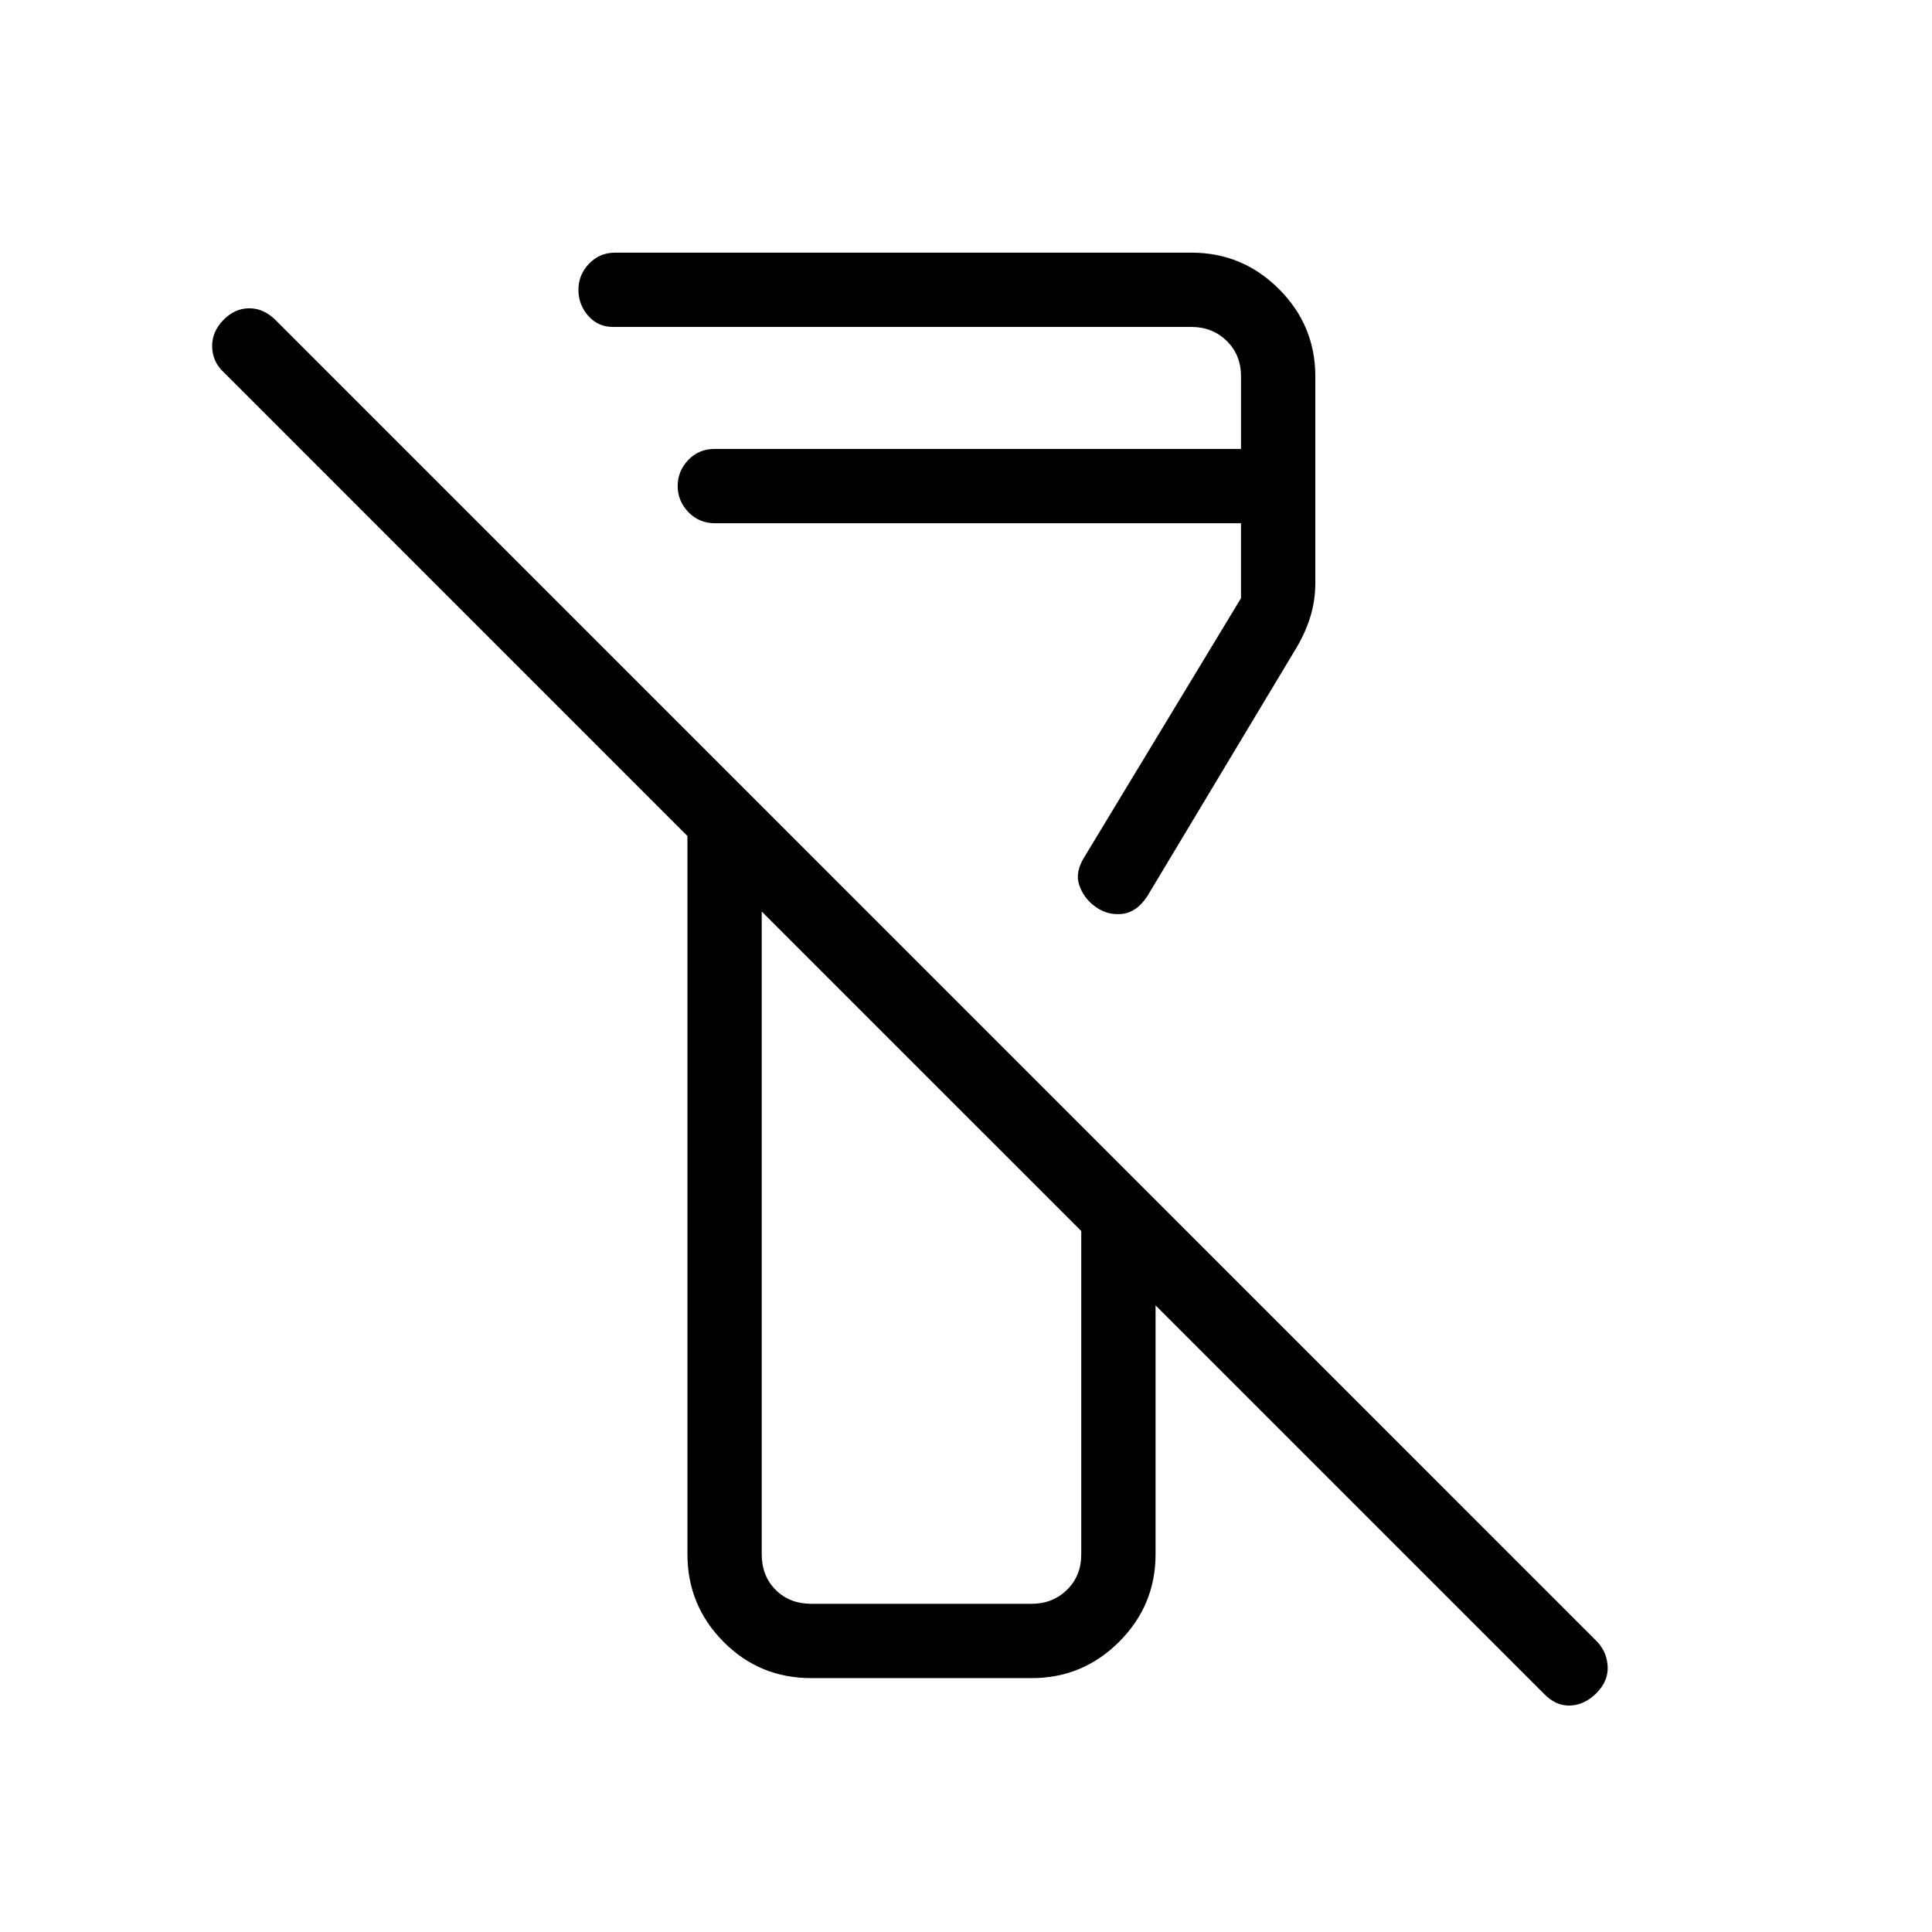 <svg xmlns="http://www.w3.org/2000/svg" height="24" viewBox="0 -960 960 960" width="24"><path d="M766.92-118.65 574.19-311.38v123.69q0 25.38-18.07 43.46-18.08 18.08-43.47 18.08H403.12q-25.75 0-43.65-18.08-17.89-18.08-17.89-43.46V-544.6L111.12-775.08q-5.5-5.11-5.7-12.54-.19-7.42 5.5-13.3 5.7-5.89 12.93-5.89 7.23 0 13.18 5.95L793.2-144.68q5.18 5.18 5.63 12.55.44 7.36-5.5 13.36-5.95 6-13.18 6.25-7.23.25-13.23-6.13Zm-363.8-44.43h109.53q10.39 0 17.5-6.92 7.12-6.92 7.12-17.69v-160.62L378.5-507.08v319.39q0 10.77 6.92 17.69 6.93 6.92 17.7 6.92Zm250.46-609.84v102.57q0 9.15-2.7 17.53-2.69 8.39-7.88 16.67l-72.88 121.42q-5.25 8.01-12.43 8.83-7.19.82-13.18-3.4-5.99-4.22-8.23-10.9-2.24-6.68 2.87-14.49l77.5-128.08V-700H355.27q-7.89 0-13.21-5.53-5.33-5.54-5.33-12.96 0-7.42 5.25-12.93 5.25-5.5 13.02-5.5h261.65v-36q0-10.77-7.11-17.7-7.12-6.92-17.5-6.92H304.69q-7.55 0-12.41-5.53-4.86-5.54-4.86-12.96 0-7.42 5.25-12.92 5.25-5.51 13.02-5.51h286.35q25.38 0 43.46 18.08 18.08 18.07 18.08 43.46Zm-195.7 344.73ZM355.27-700Z"/></svg>